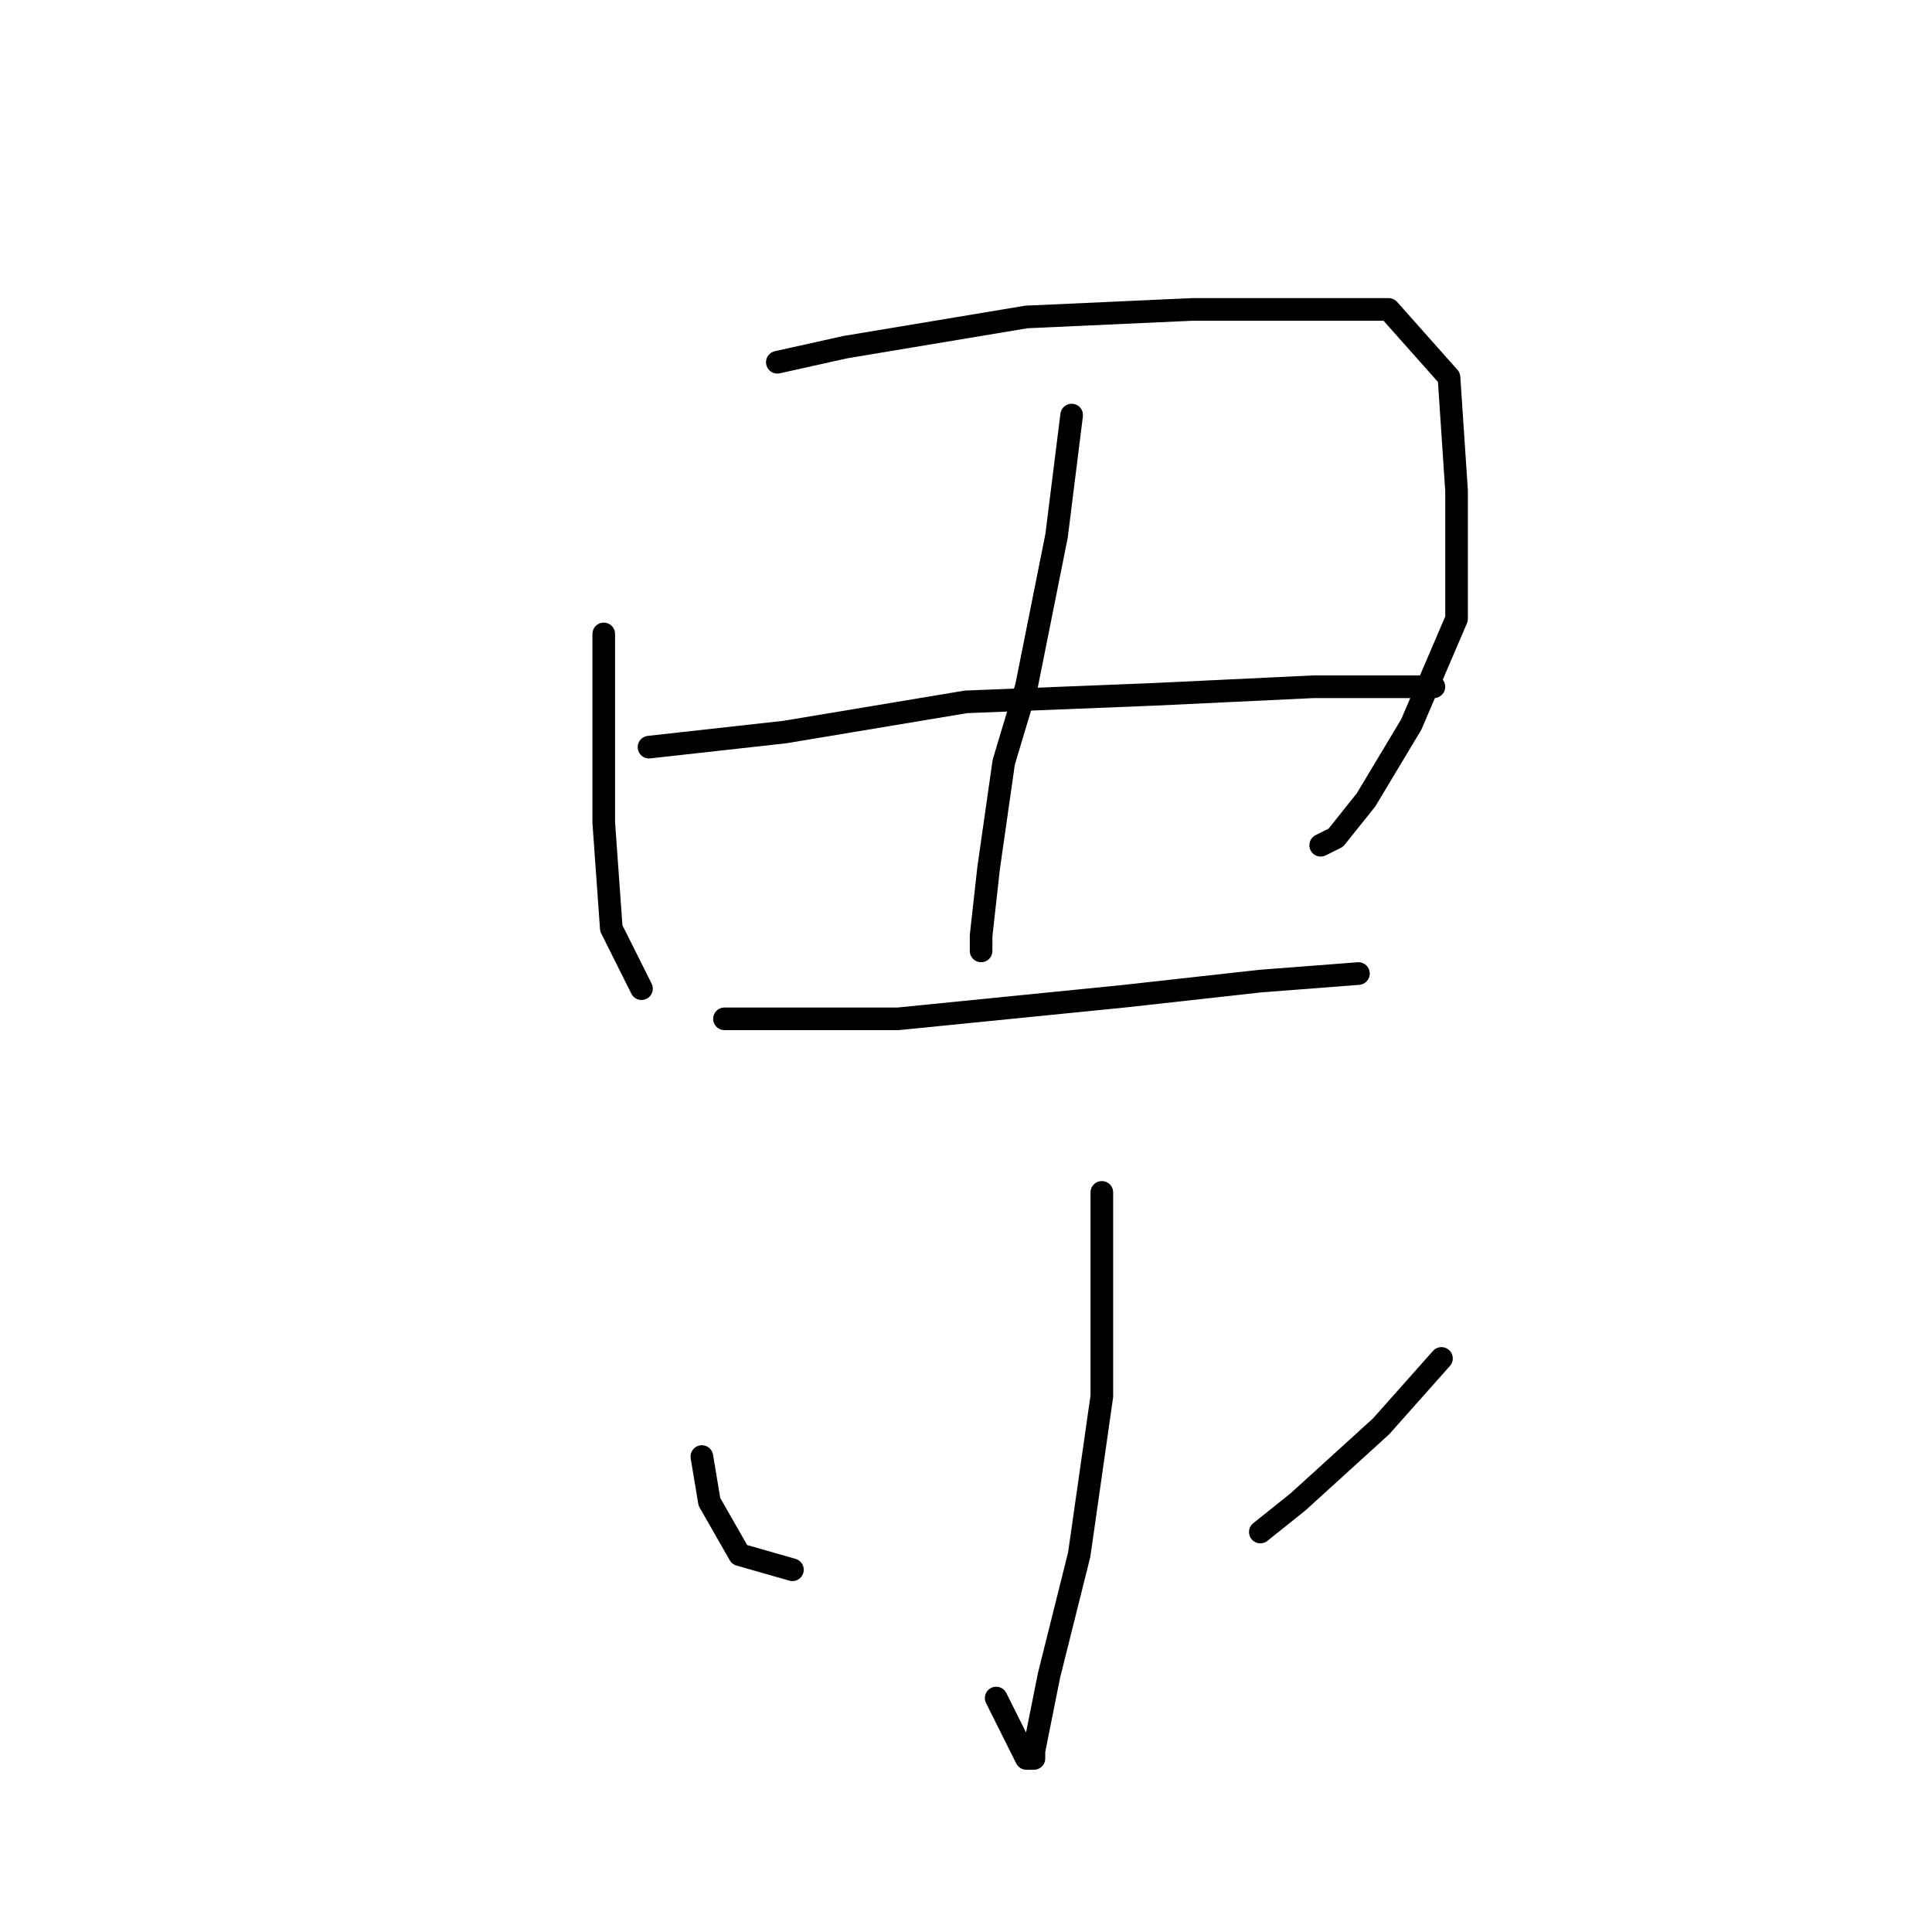 <?xml version="1.0" standalone="no"?>
    <svg width="256" height="256" xmlns="http://www.w3.org/2000/svg" version="1.1">
    <polyline stroke="black" stroke-width="3" stroke-linecap="round" fill="transparent" stroke-linejoin="round" points="80 84 80 93 80 109 81 123 85 131 85 131 " />
        <polyline stroke="black" stroke-width="3" stroke-linecap="round" fill="transparent" stroke-linejoin="round" points="103 48 112 46 136 42 158 41 177 41 184 41 192 50 193 65 193 82 187 96 181 106 177 111 175 112 175 112 " />
        <polyline stroke="black" stroke-width="3" stroke-linecap="round" fill="transparent" stroke-linejoin="round" points="142 55 140 71 136 91 133 101 131 115 130 124 130 126 130 126 " />
        <polyline stroke="black" stroke-width="3" stroke-linecap="round" fill="transparent" stroke-linejoin="round" points="86 99 104 97 128 93 153 92 174 91 187 91 190 91 190 91 " />
        <polyline stroke="black" stroke-width="3" stroke-linecap="round" fill="transparent" stroke-linejoin="round" points="96 135 104 135 119 135 139 133 149 132 167 130 180 129 180 129 " />
        <polyline stroke="black" stroke-width="3" stroke-linecap="round" fill="transparent" stroke-linejoin="round" points="146 158 146 167 146 185 143 206 139 222 138 227 137 232 137 233 136 233 132 225 132 225 " />
        <polyline stroke="black" stroke-width="3" stroke-linecap="round" fill="transparent" stroke-linejoin="round" points="93 193 94 199 98 206 105 208 105 208 " />
        <polyline stroke="black" stroke-width="3" stroke-linecap="round" fill="transparent" stroke-linejoin="round" points="191 180 183 189 172 199 167 203 167 203 " />
        </svg>